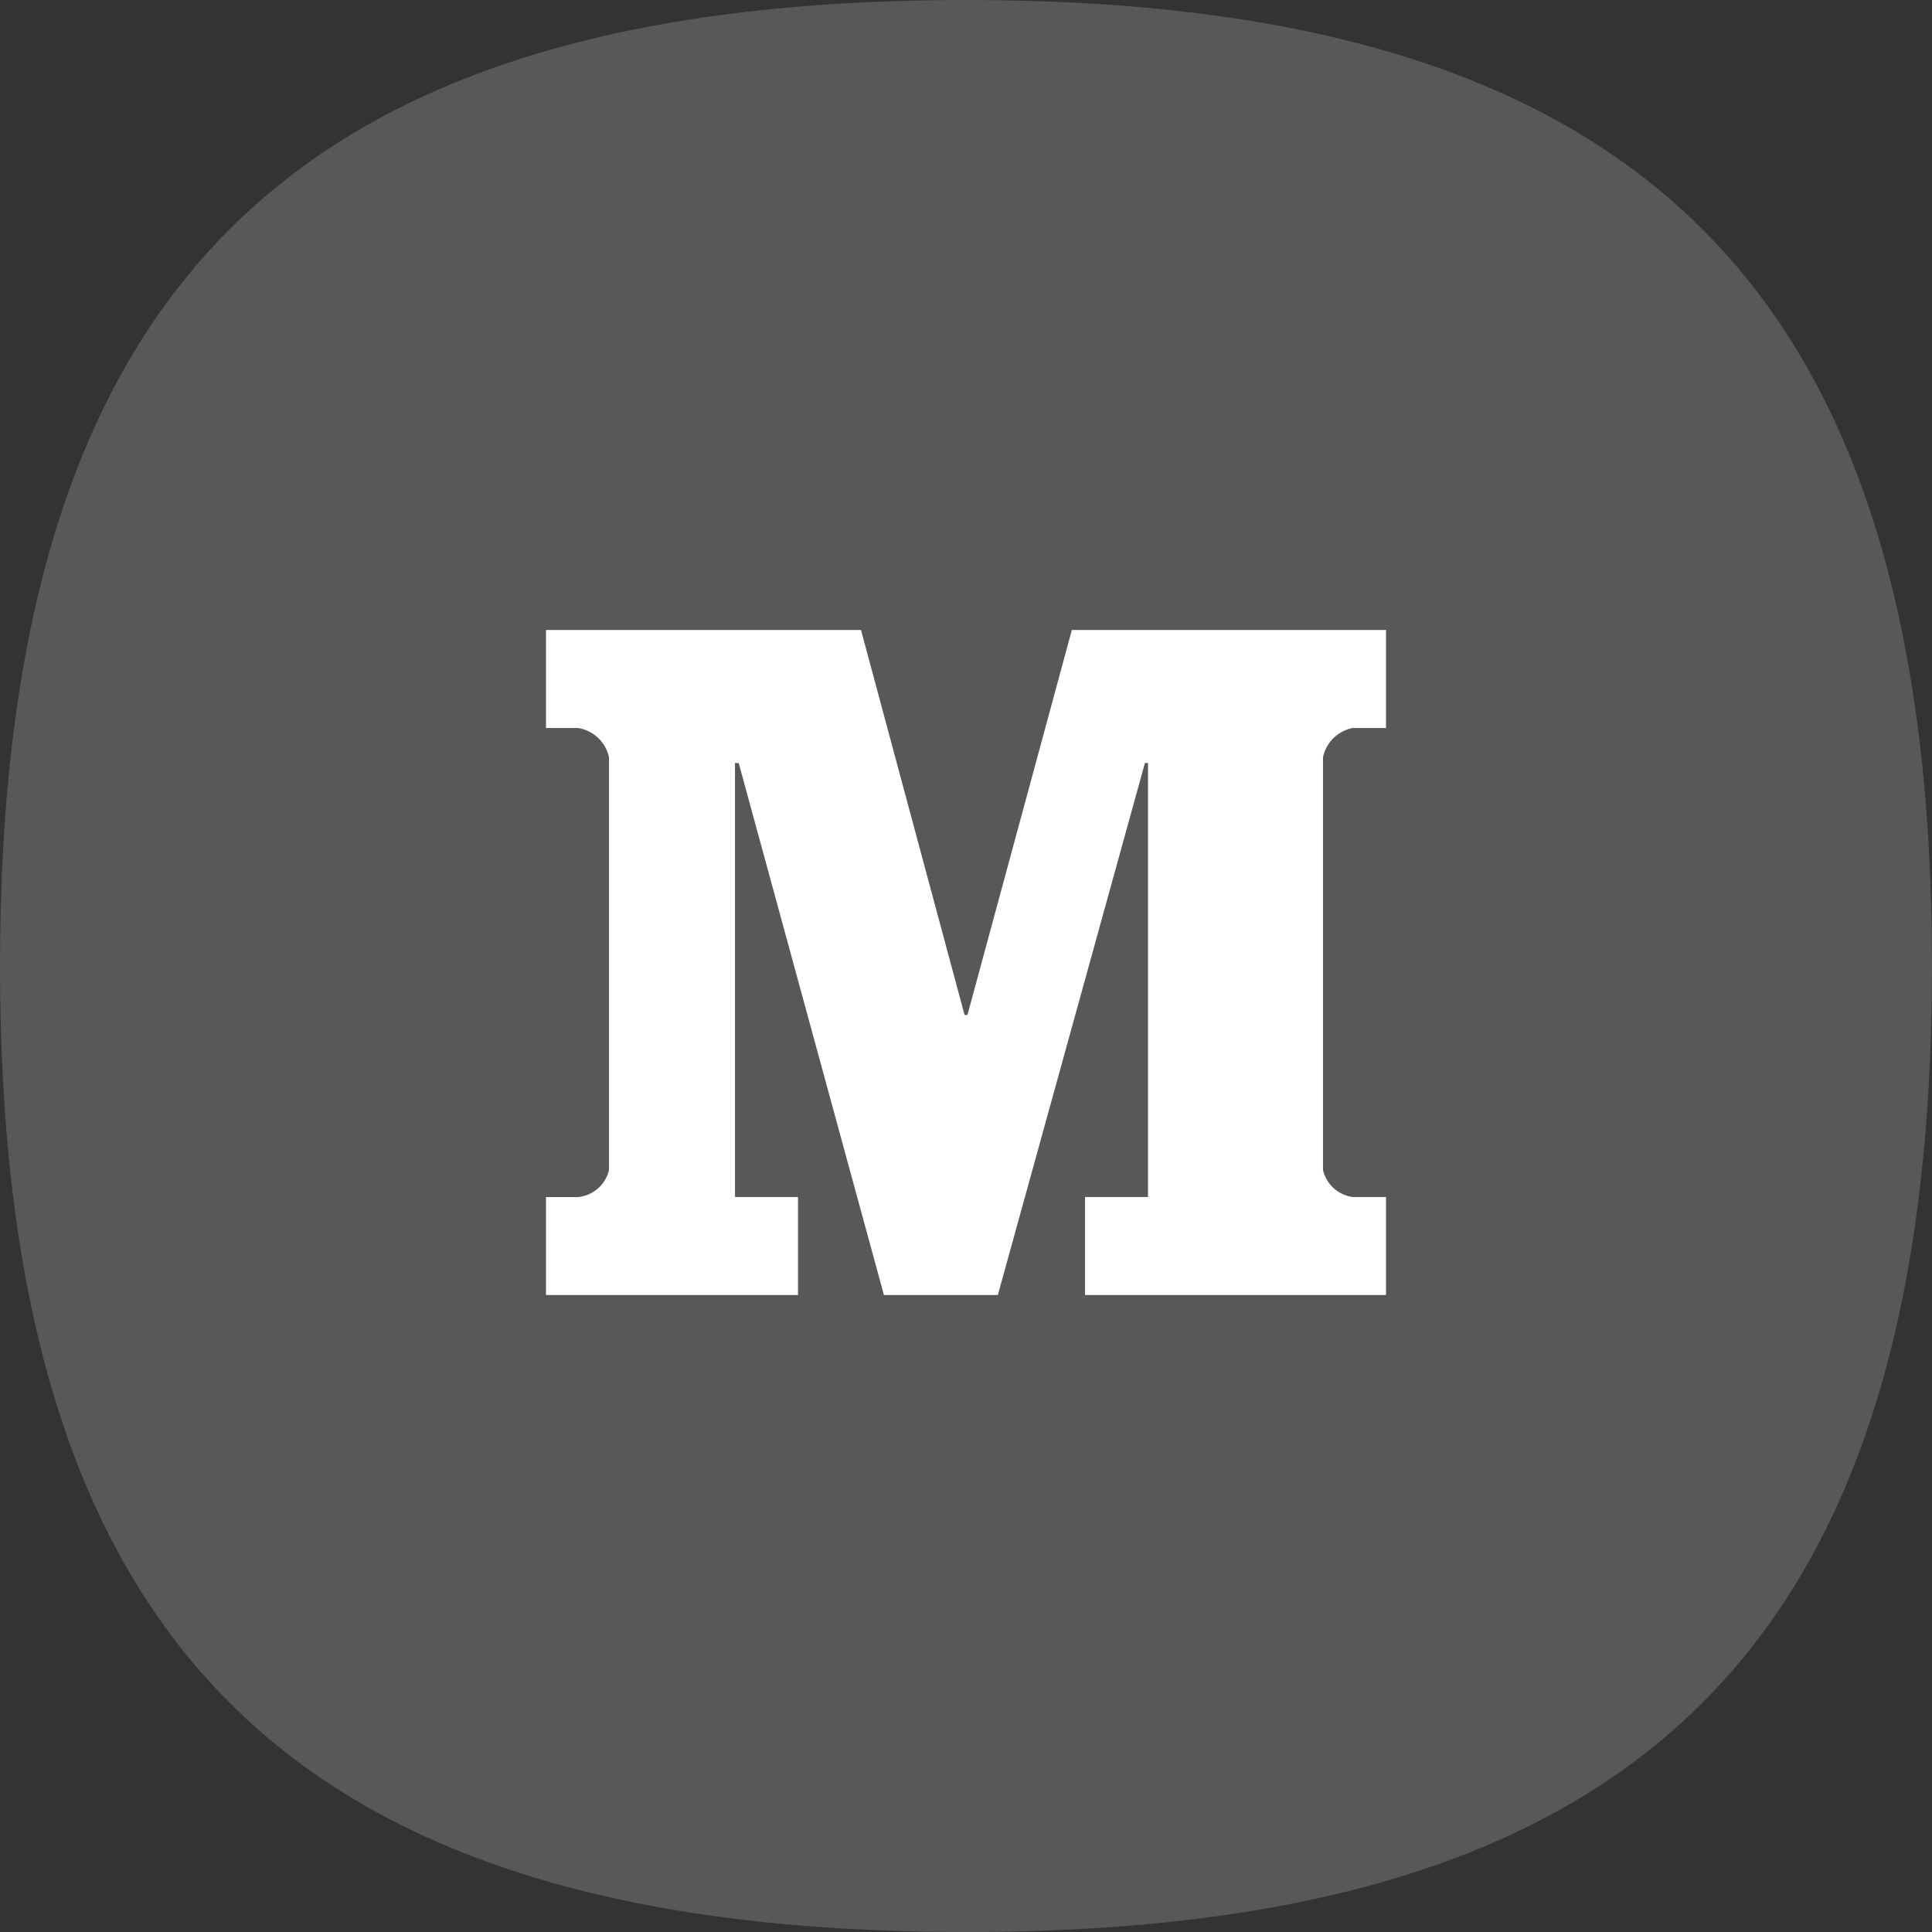 <svg xmlns="http://www.w3.org/2000/svg" width="46" height="46" viewBox="0 0 46 46"><rect x="0" y="0" width="46" height="46" fill="#333333" stroke="none"/><defs><style>.a{fill:#f2f3f5;opacity:0.196;}.b{fill:#fff;}</style></defs><g transform="translate(-1014 -3685.827)"><path class="a" d="M-27-50c-16.1,0-23,6.9-23,23h0c0,16.1,6.9,23,23,23h0C-10.9-4-4-10.9-4-27h0C-4-43.1-10.9-50-27-50Z" transform="translate(1064 3735.827)"/><path class="b" d="M21.209,6.417H22V4.083H14.52L12.034,13.25h-.068L9.5,4.083H2V6.417h.768a.9.9,0,0,1,.732.695v9.83a.841.841,0,0,1-.732.642H2v2.333H8V17.583H6.5V7.25h.088l3.458,12.667h2.712L16.26,7.25h.074V17.583h-1.5v2.333H22V17.583h-.791a.839.839,0,0,1-.709-.642V7.111a.9.9,0,0,1,.709-.695Z" transform="translate(1025 3696.744)"/></g></svg>